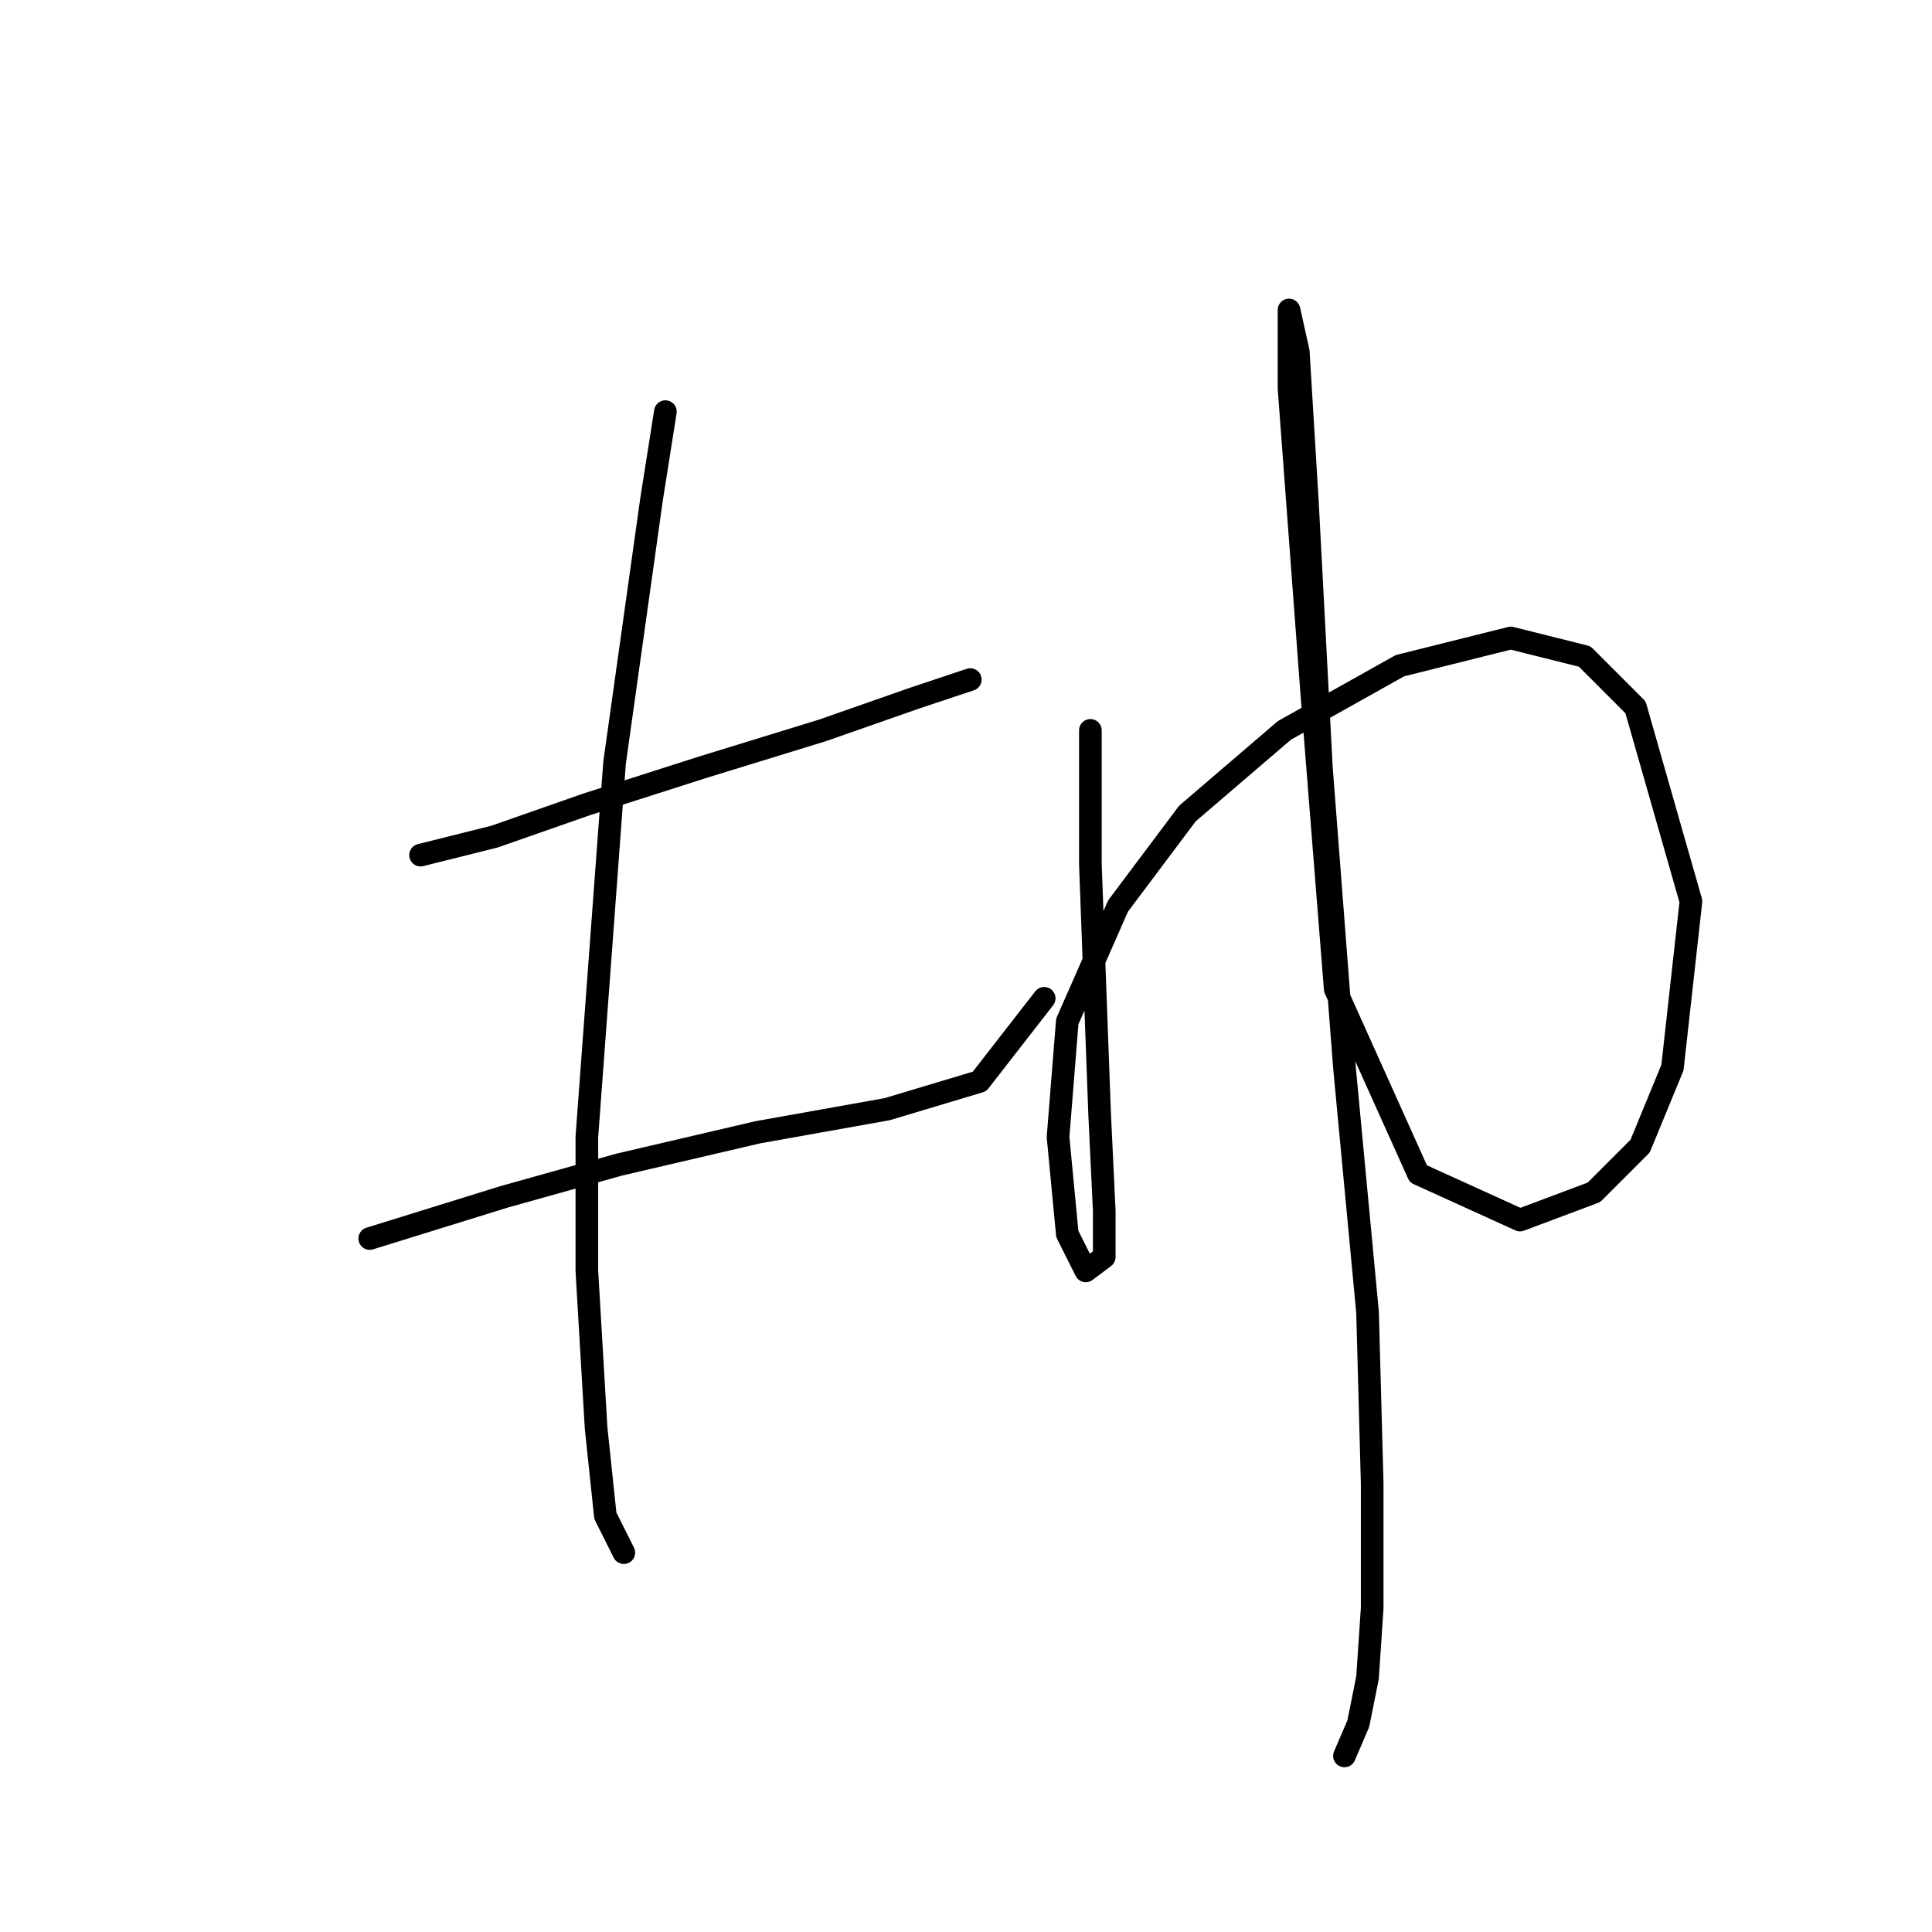 <?xml version="1.0" standalone="no"?>
    <svg width="256" height="256" xmlns="http://www.w3.org/2000/svg" version="1.1">
    <polyline stroke="black" stroke-width="3" stroke-linecap="round" fill="transparent" stroke-linejoin="round" points="55.726 113.307 65.519 110.858 77.762 106.573 93.064 101.677 108.979 96.78 121.222 92.495 128.567 90.046 128.567 90.046 " />
        <polyline stroke="black" stroke-width="3" stroke-linecap="round" fill="transparent" stroke-linejoin="round" points="48.992 164.112 66.744 158.603 82.046 154.318 100.41 150.033 117.549 146.973 129.791 143.3 138.361 132.282 138.361 132.282 " />
        <polyline stroke="black" stroke-width="3" stroke-linecap="round" fill="transparent" stroke-linejoin="round" points="88.168 54.544 86.331 66.174 81.434 101.064 77.762 150.646 77.762 168.397 78.986 189.209 80.21 200.839 82.659 205.736 82.659 205.736 " />
        <polyline stroke="black" stroke-width="3" stroke-linecap="round" fill="transparent" stroke-linejoin="round" points="144.482 96.78 144.482 114.531 145.094 131.058 145.706 147.585 146.318 160.439 146.318 166.561 143.87 168.397 141.421 163.5 140.197 150.646 141.421 135.343 148.155 120.04 157.336 107.798 170.191 96.78 185.494 88.21 200.184 84.537 209.978 86.986 216.711 93.719 224.057 119.428 221.608 141.464 217.323 151.87 211.202 157.991 201.408 161.664 187.942 155.543 176.924 131.058 173.863 92.495 170.803 51.483 170.803 44.75 170.803 41.077 170.803 41.077 172.027 46.586 173.251 66.786 175.088 101.677 178.148 141.464 181.209 173.906 181.821 196.554 181.821 213.081 181.209 222.263 179.984 228.384 178.148 232.669 178.148 232.669 " />
        </svg>